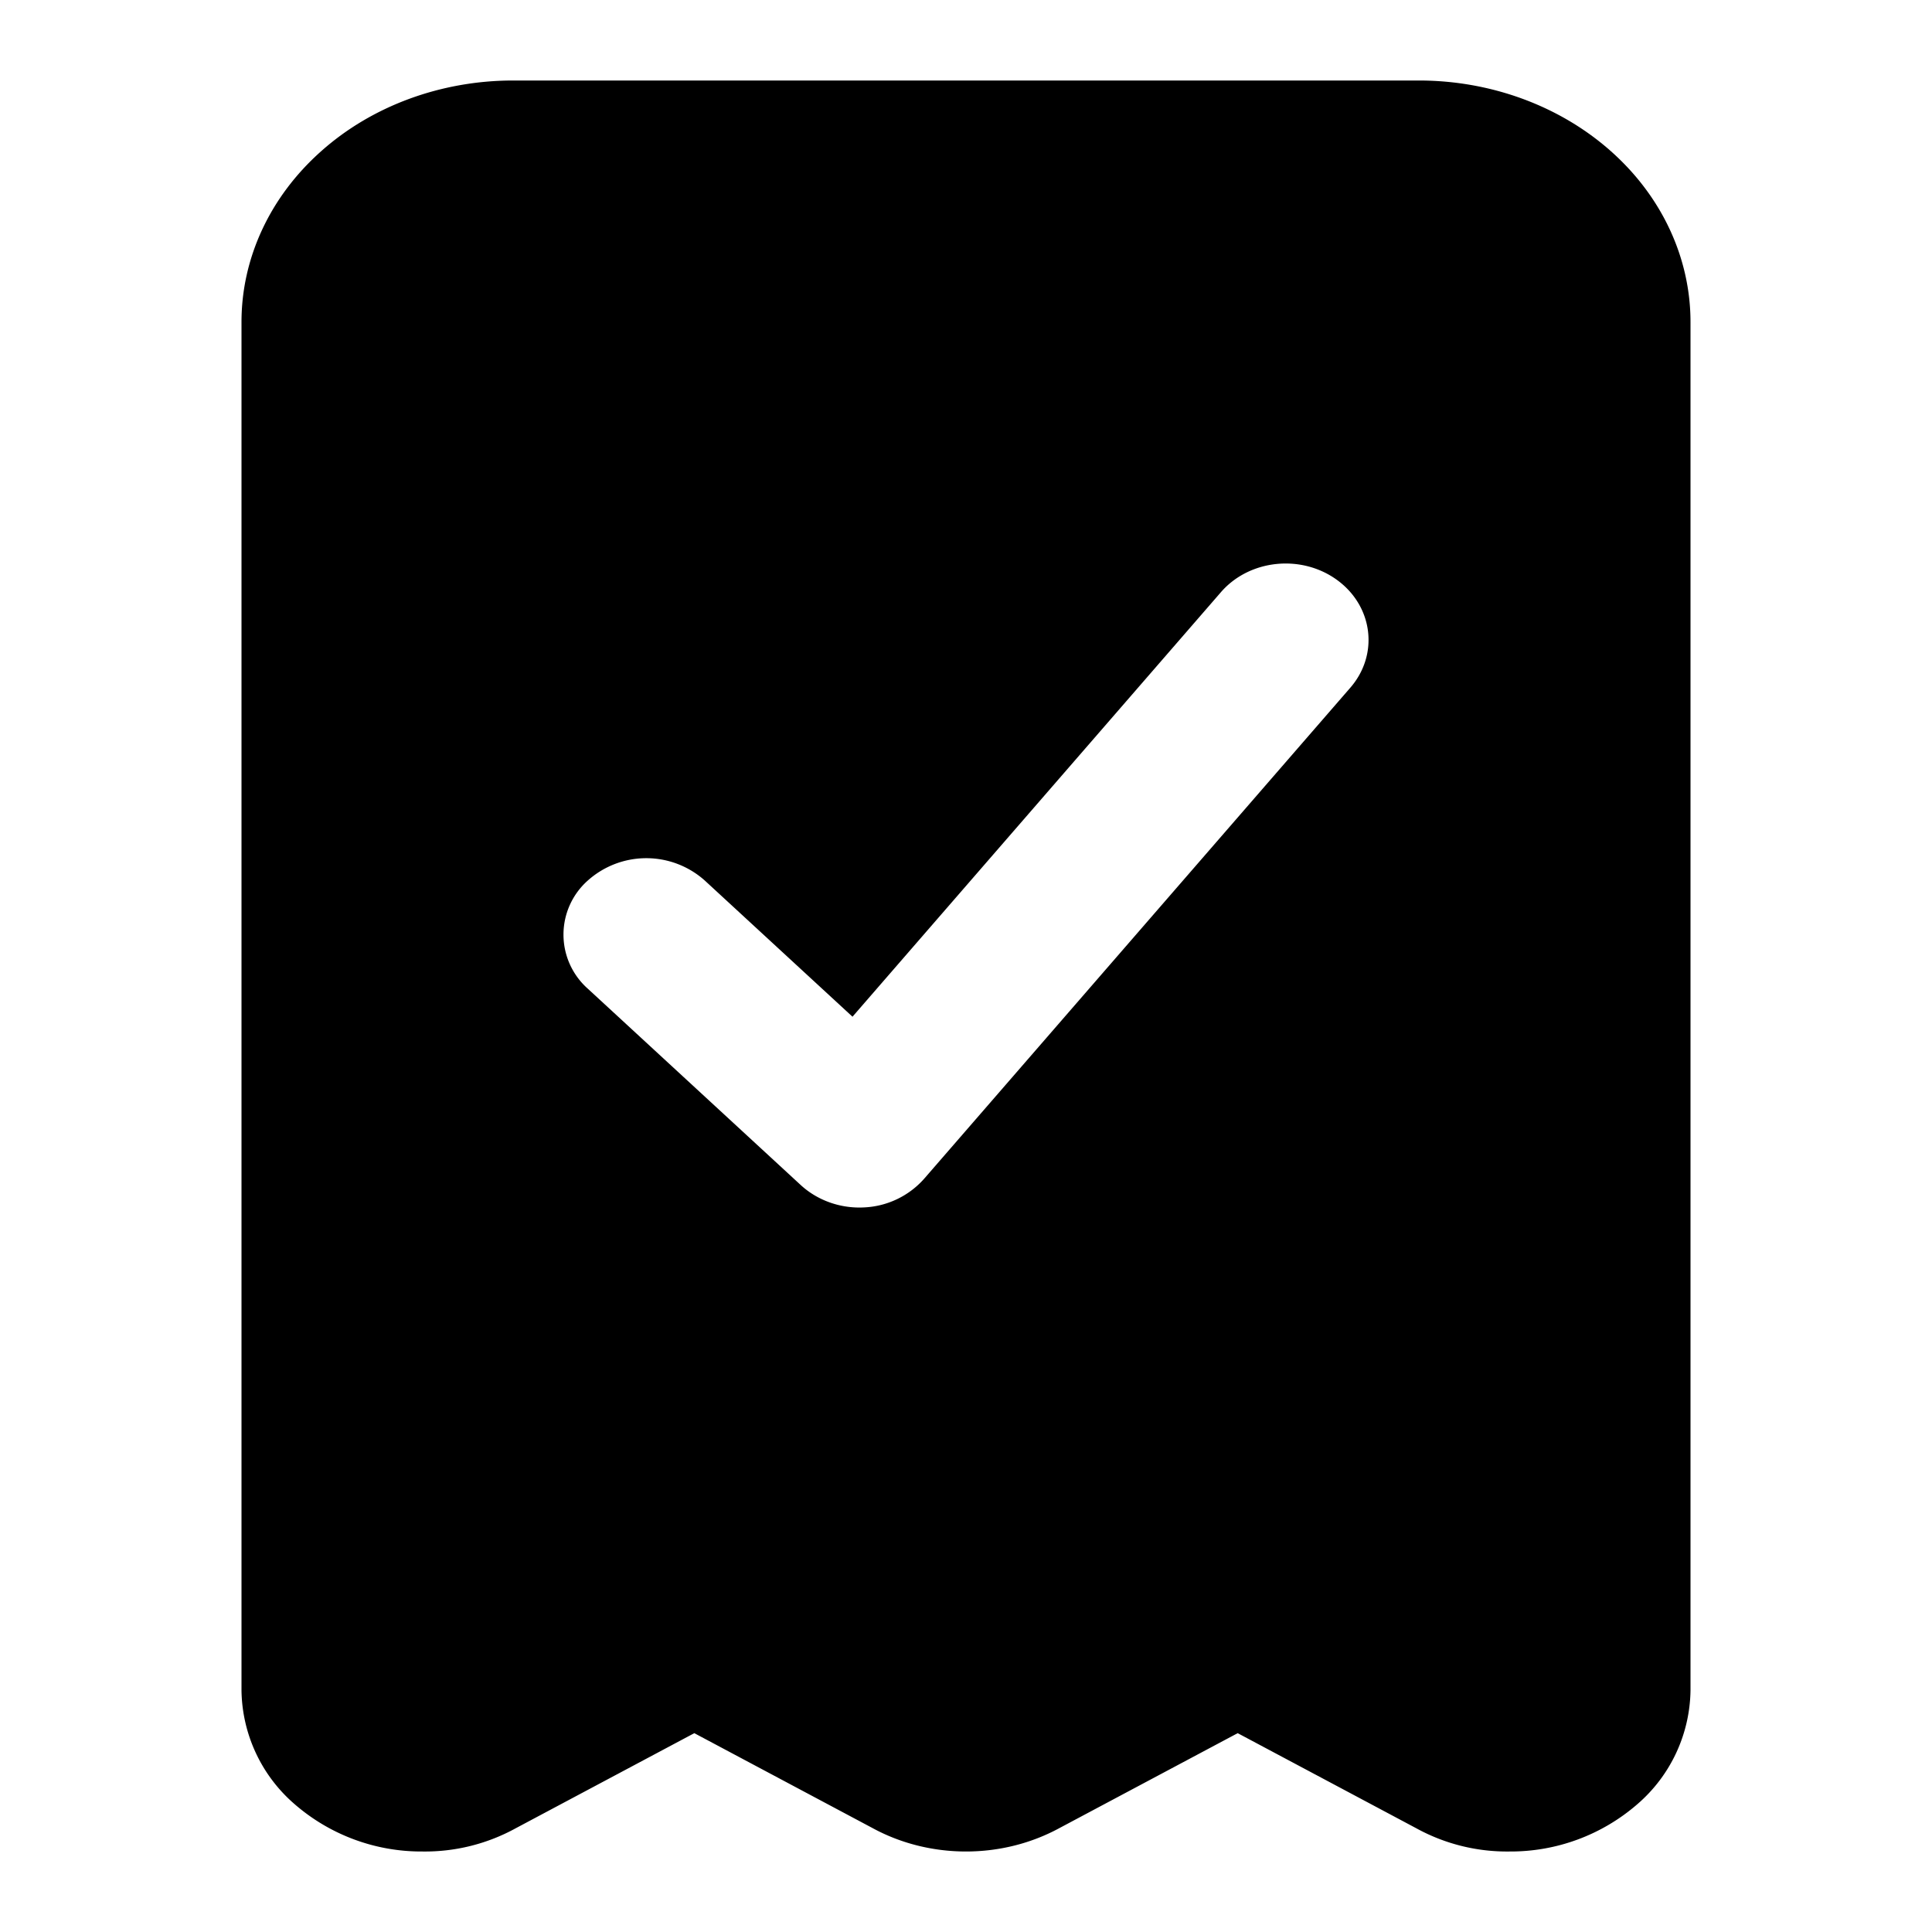 <svg xmlns="http://www.w3.org/2000/svg" width="24" height="24" fill="none" viewBox="0 0 24 24">
    <path fill="currentColor" fill-rule="evenodd" d="M6.375 1h11.25c.895 0 1.754.316 2.387.879C20.644 2.44 21 3.204 21 4v17a1.9 1.9 0 0 1-.661 1.413A2.4 2.4 0 0 1 18.75 23a2.34 2.34 0 0 1-1.159-.29l-2.216-1.18-2.216 1.18c-.35.19-.75.29-1.159.29s-.81-.1-1.159-.29l-2.216-1.18-2.216 1.18A2.34 2.34 0 0 1 5.25 23a2.4 2.4 0 0 1-1.589-.587A1.9 1.9 0 0 1 3 21V4c0-.796.356-1.559.989-2.121C4.62 1.316 5.479 1 6.375 1m10.4 7.542c.355-.41.283-1.007-.161-1.334s-1.092-.261-1.447.148L10.59 12.63l-1.834-1.691a1.09 1.09 0 0 0-1.455 0 .898.898 0 0 0 0 1.342l2.647 2.441c.207.19.492.292.784.277a1.06 1.06 0 0 0 .747-.355z" clip-rule="evenodd"/>
</svg>
